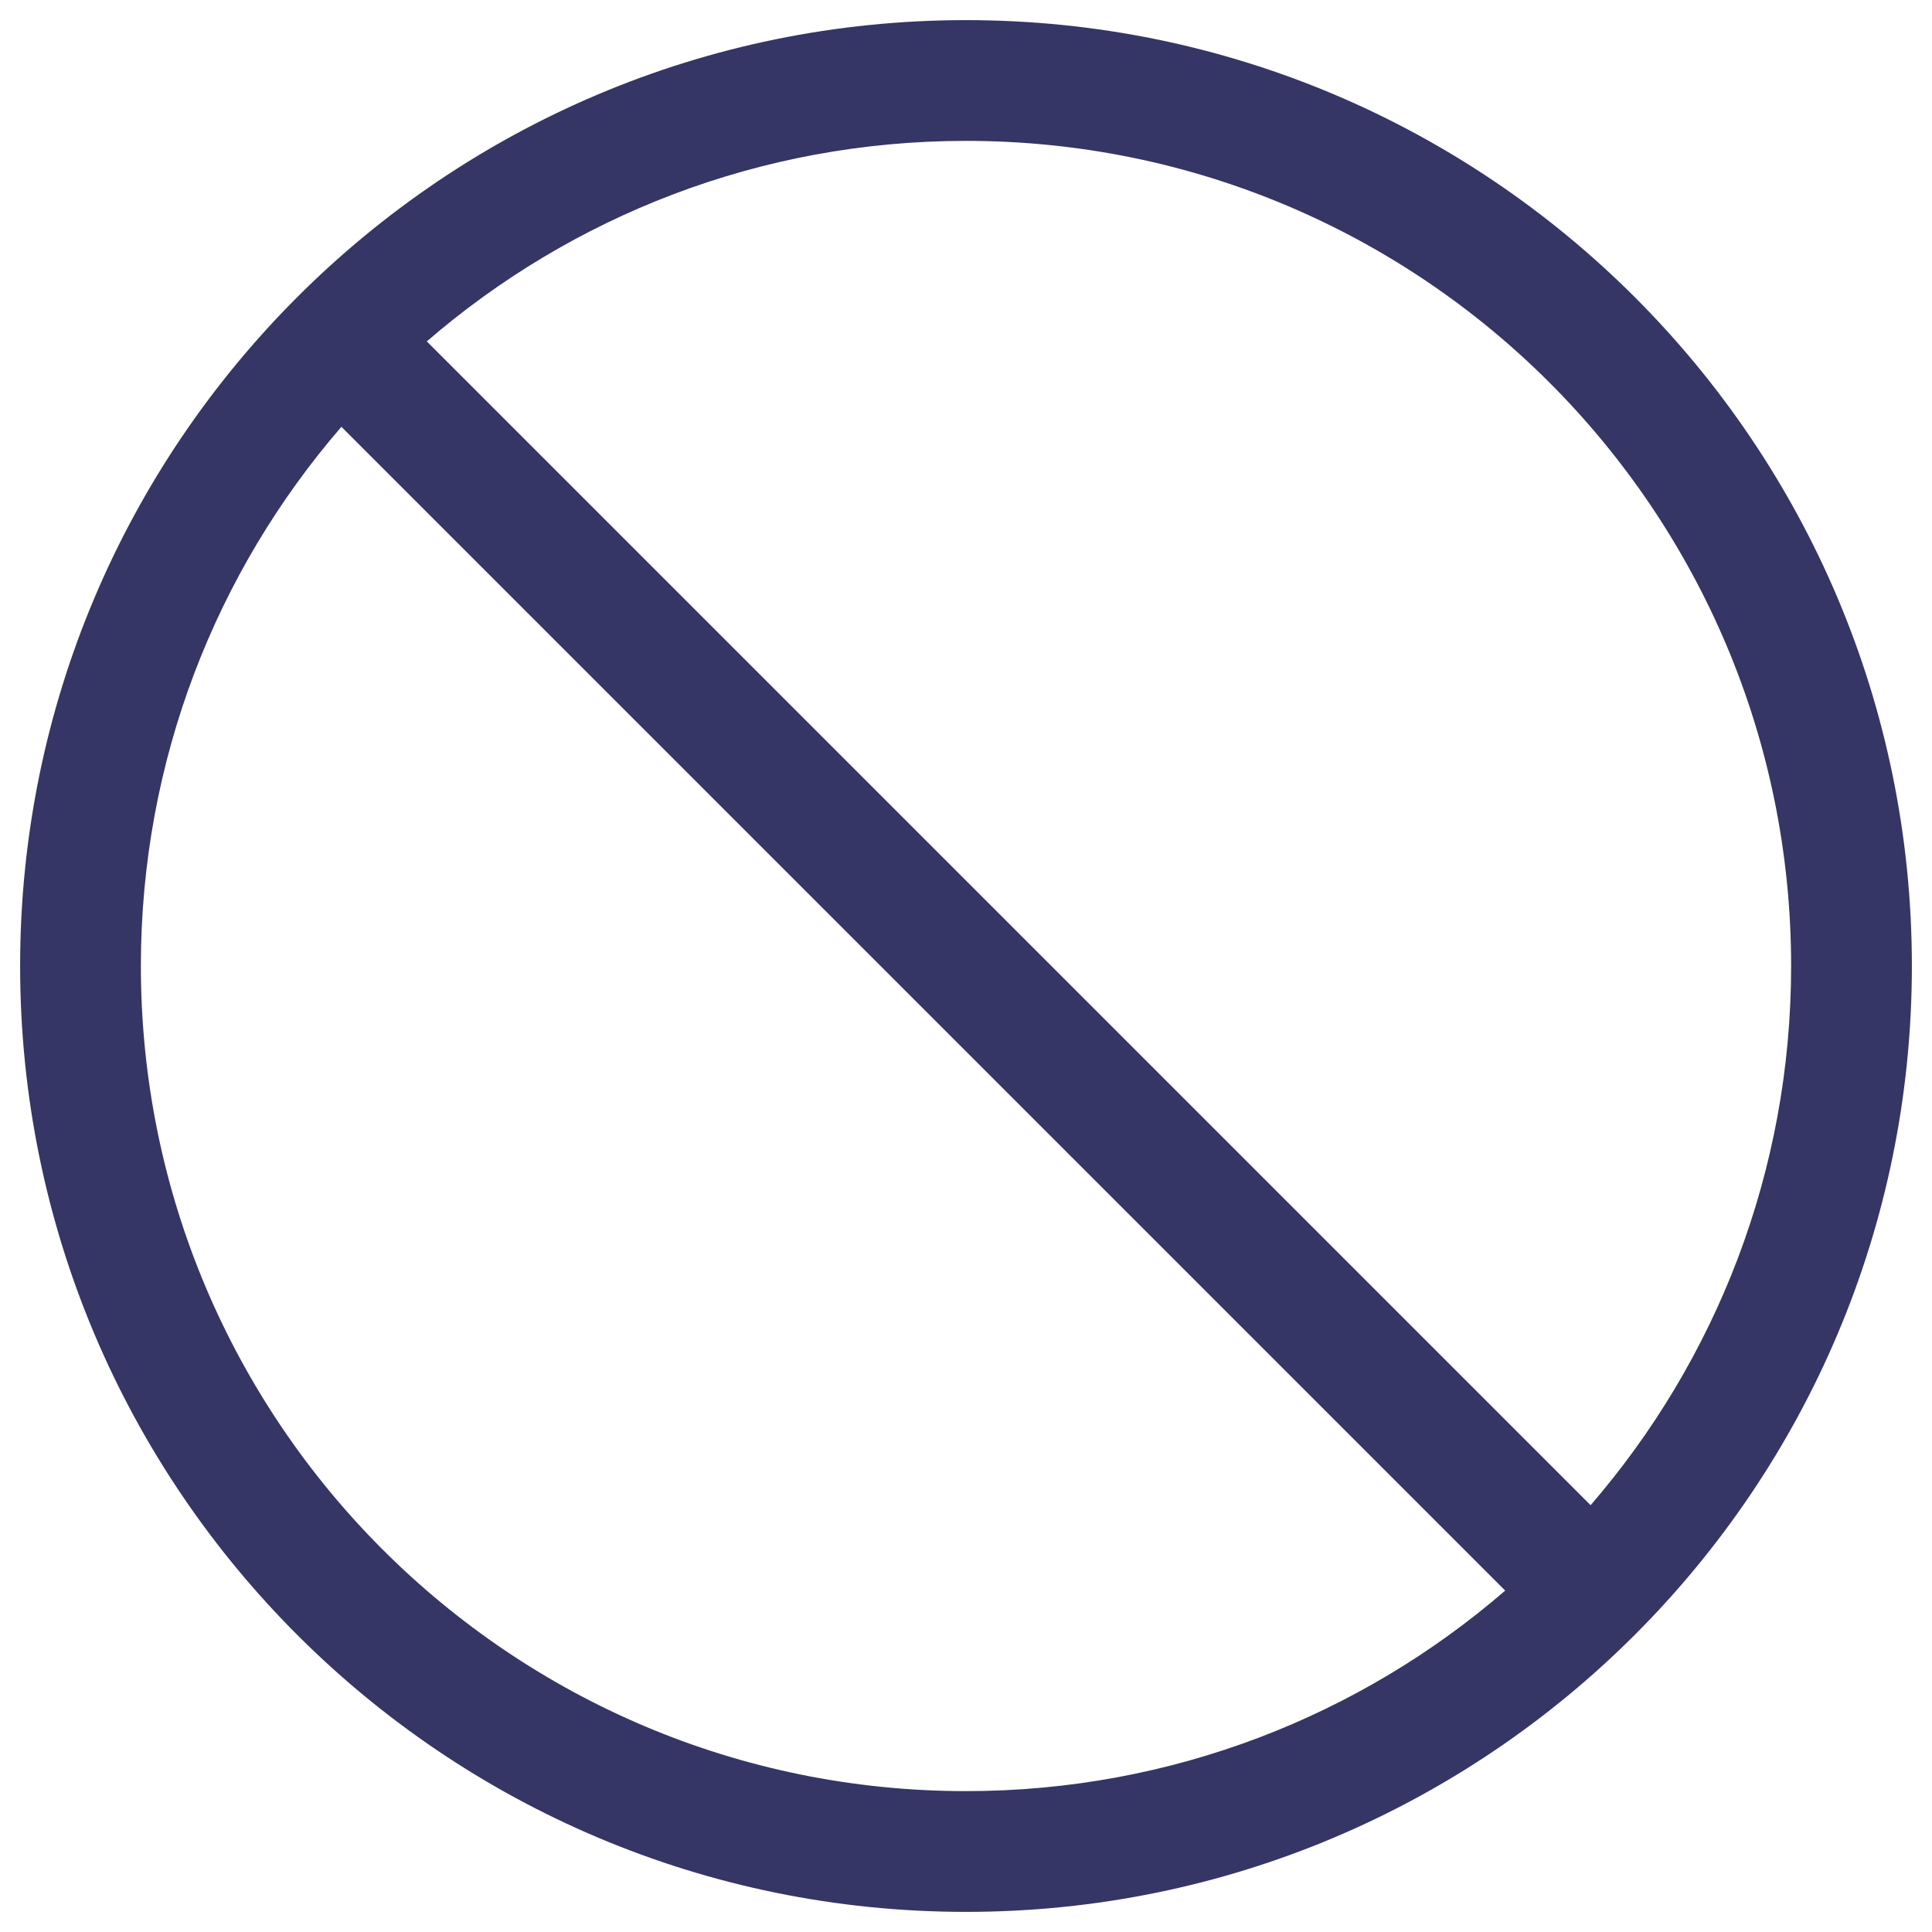 <svg width="24" height="24" viewBox="0 0 24 24" fill="none" xmlns="http://www.w3.org/2000/svg">
<g clip-path="url(#clip0_9002_2840)">
<path fill-rule="evenodd" clip-rule="evenodd" d="M12 0.25C18.489 0.25 23.75 5.511 23.75 12C23.75 18.489 18.489 23.75 12 23.75C5.511 23.75 0.25 18.489 0.25 12C0.25 5.511 5.511 0.25 12 0.25ZM22.25 12C22.25 6.339 17.661 1.75 12 1.75C9.439 1.75 7.098 2.689 5.302 4.241L19.759 18.698C21.311 16.902 22.25 14.56 22.25 12ZM18.698 19.759C16.902 21.311 14.56 22.25 12 22.25C6.339 22.25 1.75 17.661 1.75 12C1.75 9.439 2.689 7.098 4.241 5.302L18.698 19.759Z" fill="#353566"/>
</g>
<defs>
<clipPath id="clip0_9002_2840">
<rect width="24" height="24" fill="white"/>
</clipPath>
</defs>
</svg>
